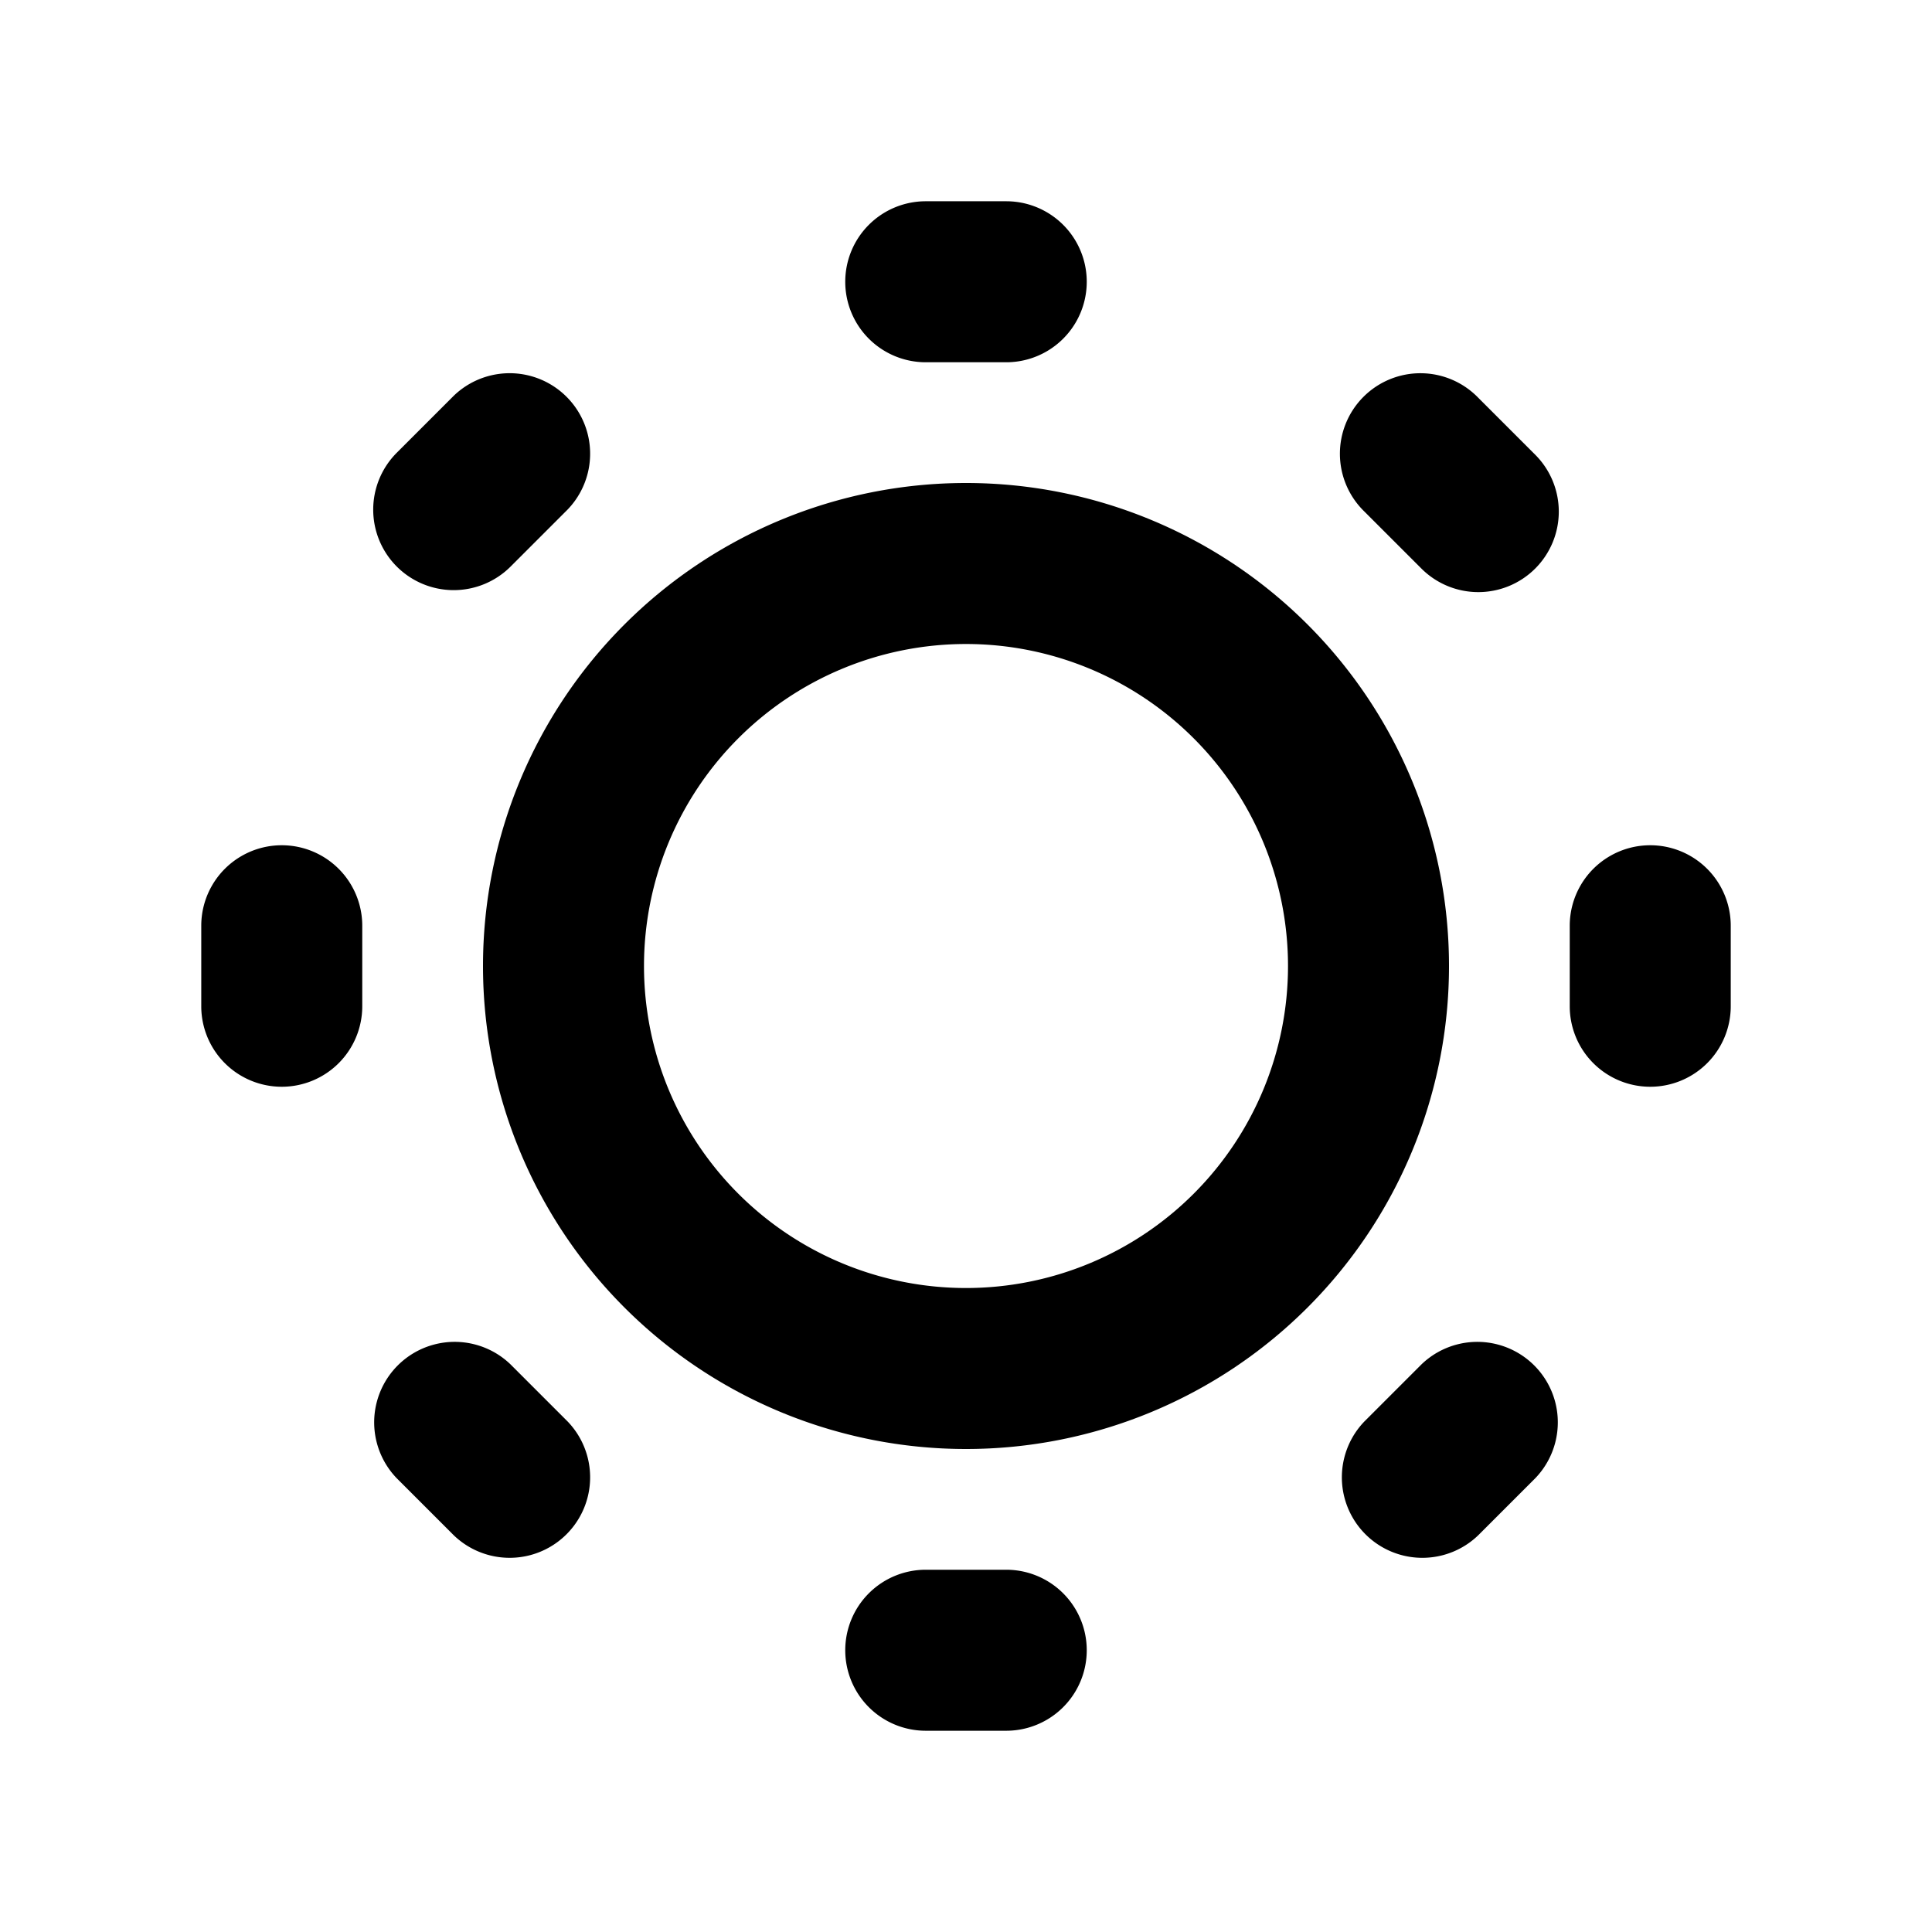 <?xml version="1.0" encoding="UTF-8"?>
<svg version="1.1" viewBox="0 0 800 800" xmlns="http://www.w3.org/2000/svg">
<path d="m350 683.33a33.333 33.333 0 0 1 33.333-33.333h33.333a33.333 33.333 0 1 1 0 66.667h-33.333a33.333 33.333 0 0 1-33.333-33.333z" stroke-width="33.333"/>
<path d="m612.13 635.7a33.333 33.333 0 0 1-47.133-47.133l23.567-23.567a33.333 33.333 0 0 1 47.133 47.133z" stroke-width="33.333"/>
<path d="m164.3 612.13a33.333 33.333 0 0 1 47.133-47.133l23.567 23.567a33.333 33.333 0 0 1-47.133 47.133z" stroke-width="33.333"/>
<path d="m683.33 450a33.333 33.333 0 0 1-33.333-33.333v-33.333a33.333 33.333 0 1 1 66.667 0v33.333a33.333 33.333 0 0 1-33.333 33.333z" stroke-width="33.333"/>
<path d="m116.67 450a33.333 33.333 0 0 1-33.333-33.333v-33.333a33.333 33.333 0 1 1 66.667 0v33.333a33.333 33.333 0 0 1-33.333 33.333z" stroke-width="33.333"/>
<path d="m400 266.67a133.33 133.33 0 1 0 0 266.67 133.33 133.33 0 0 0 0-266.67zm-200 133.33a200 200 0 1 1 400 0 200 200 0 0 1-400 0z" stroke-width="33.333"/>
<path d="m164.3 234.6a33.333 33.333 0 0 1 0-47.133l23.567-23.567a33.333 33.333 0 0 1 47.133 47.133l-23.567 23.567a33.333 33.333 0 0 1-47.133 0z" stroke-width="33.333"/>
<path d="m635.7 235.42a33.333 33.333 0 0 1-47.133 0l-23.567-23.567a33.333 33.333 0 1 1 47.133-47.133l23.567 23.567a33.333 33.333 0 0 1 0 47.133z" stroke-width="33.333"/>
<path d="m350 116.67a33.333 33.333 0 0 1 33.333-33.333h33.333a33.333 33.333 0 1 1 0 66.667h-33.333a33.333 33.333 0 0 1-33.333-33.333z" stroke-width="33.333"/>
<style>@media (prefers-color-scheme: light) { :root { filter: none; } }
@media (prefers-color-scheme: dark) { :root { filter: none; } }</style>
</svg>
